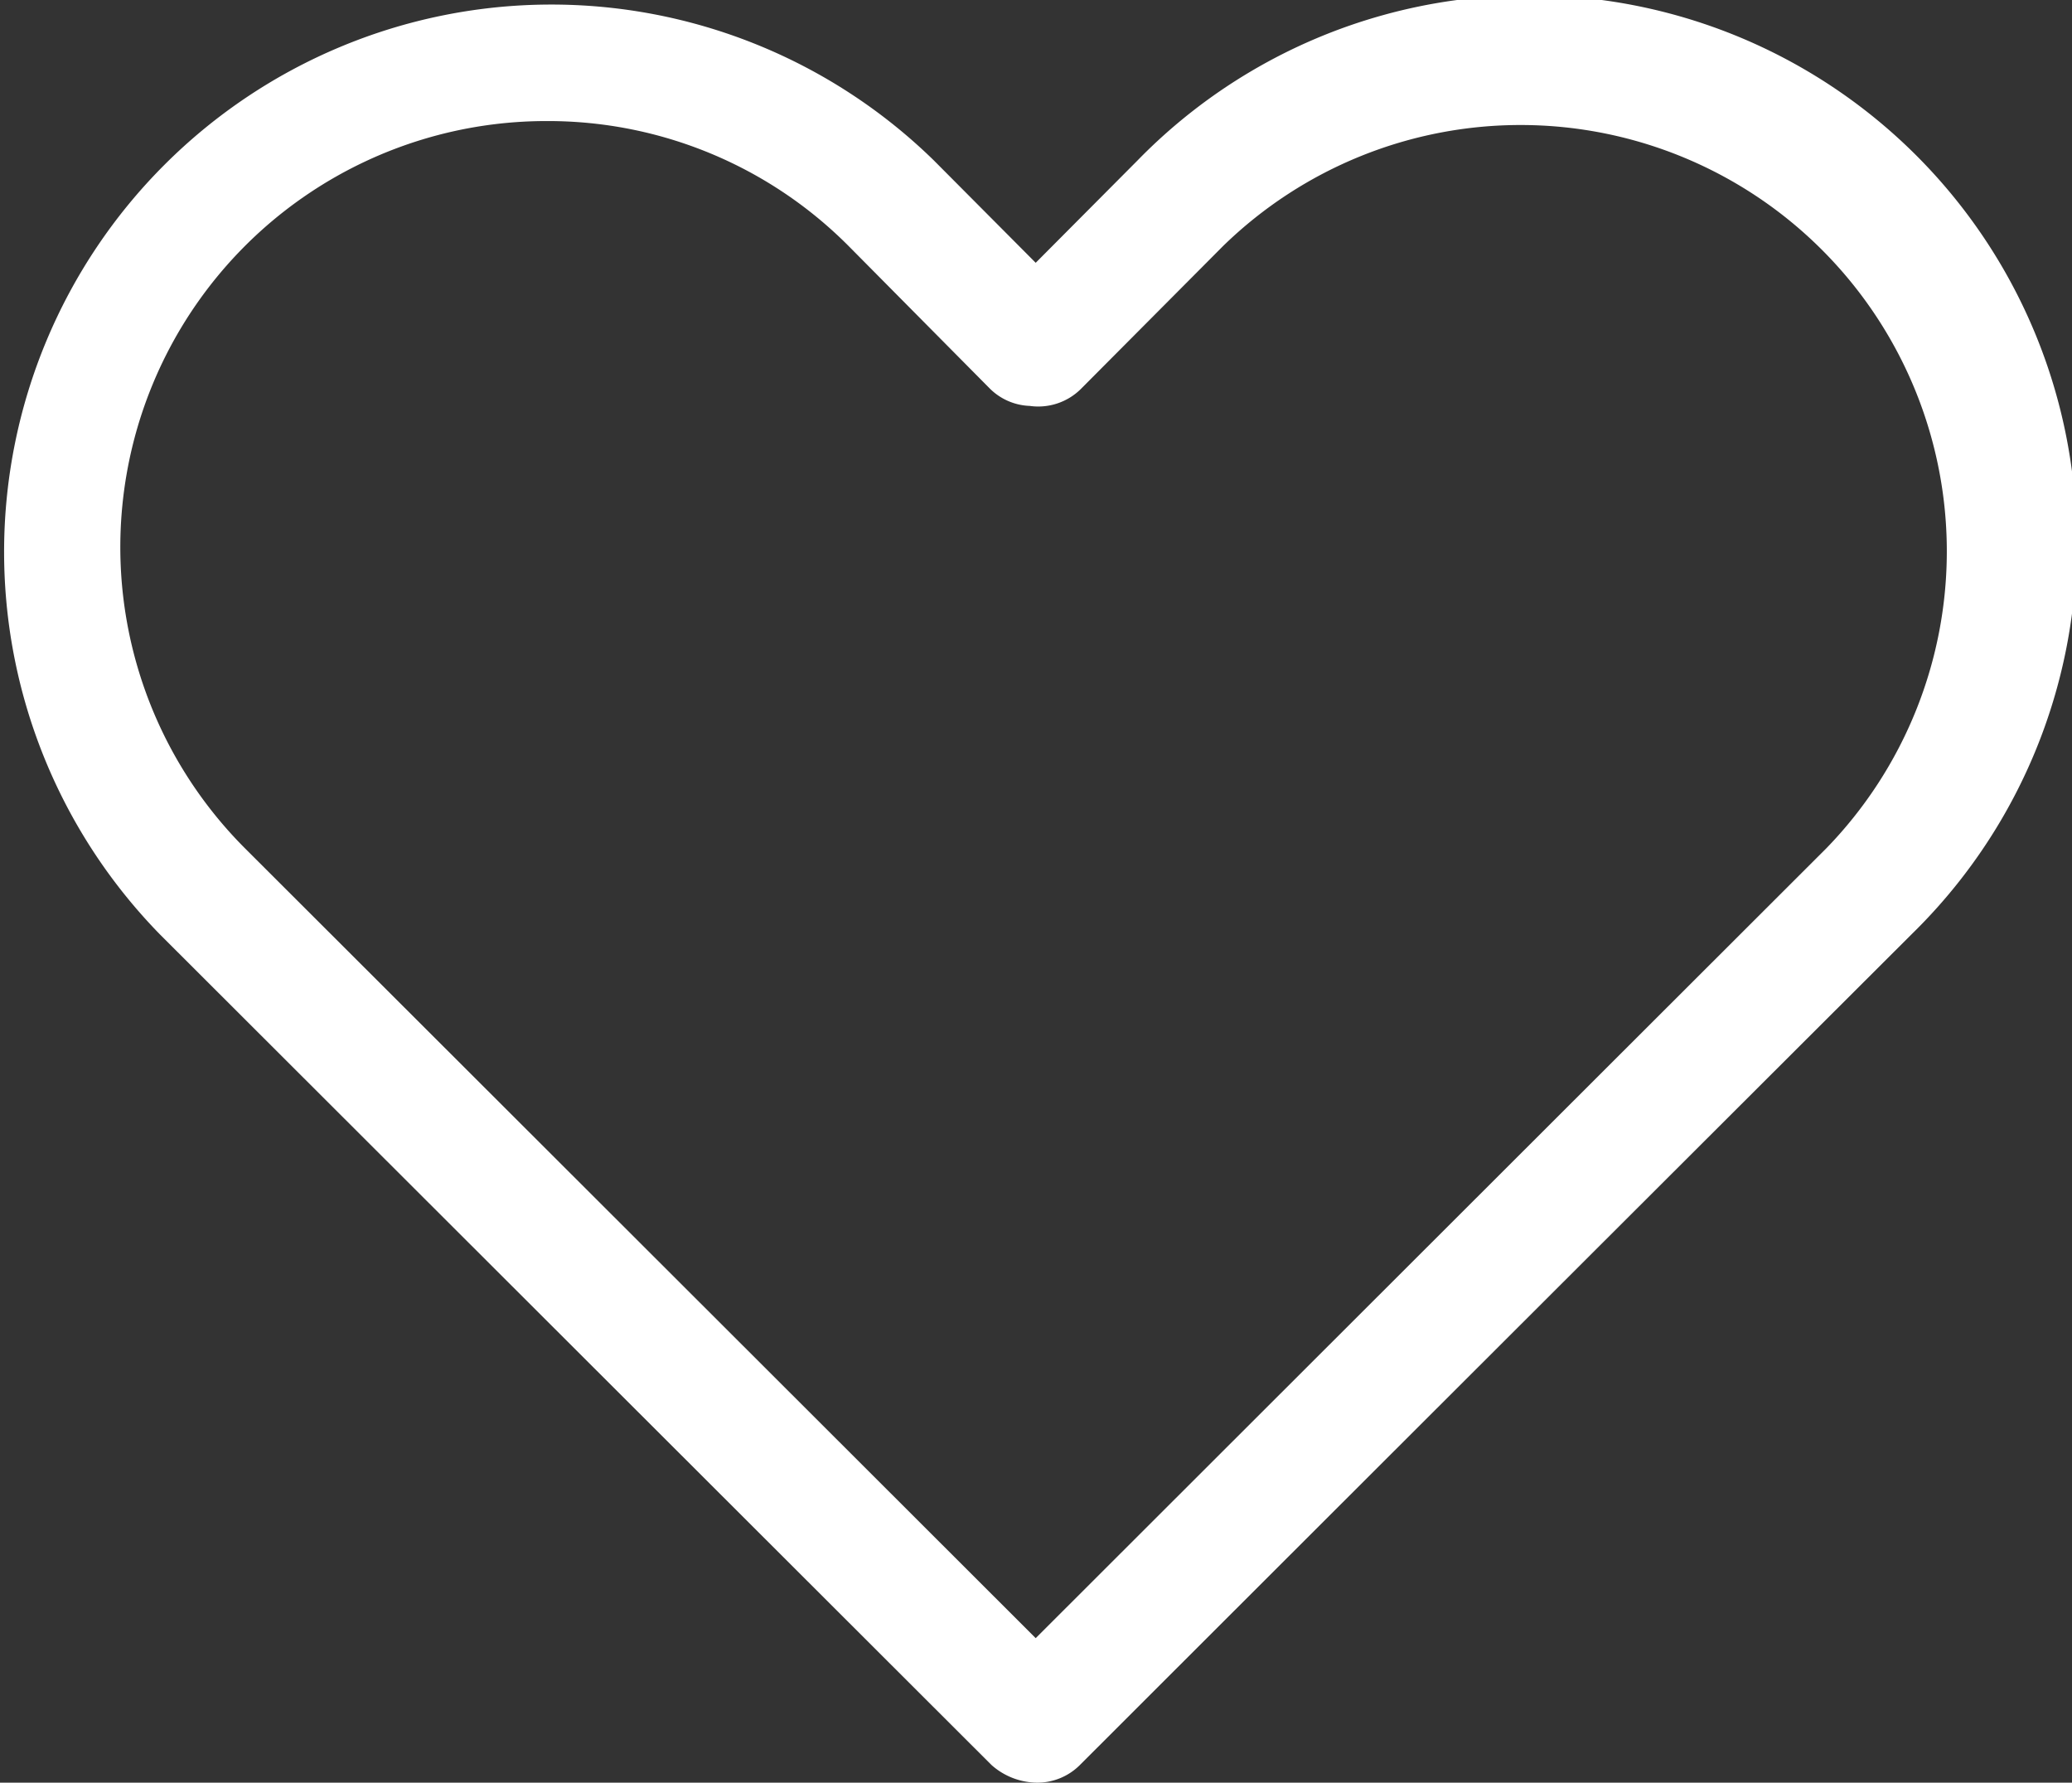 <svg id="Your_Library" data-name="Your Library" xmlns="http://www.w3.org/2000/svg" width="20.85" height="17.936" viewBox="0 0 20.85 17.936">
  <rect x="0" y="0" width="20.85" height="17.936" fill="#333333" stroke="none"/>
  <path id="Path_25" data-name="Path 25" d="M433.7,810.673a.7.7,0,0,1-.46-.178l-8.371-8.36a5.507,5.507,0,0,1,7.79-7.785l1.026,1.031,1.025-1.03a5.507,5.507,0,1,1,7.791,7.784q-4.188,4.18-8.371,8.36A.606.606,0,0,1,433.7,810.673Zm-4.934-16.718a4.287,4.287,0,0,0-3.037,7.318q3.979,3.973,7.956,7.946,3.977-3.973,7.955-7.946a4.289,4.289,0,0,0-6.069-6.061l-1.429,1.436a.609.609,0,0,1-.517.173.6.6,0,0,1-.4-.173L431.8,795.21A4.266,4.266,0,0,0,428.77,793.955Z" transform="translate(-423.263 -792.737)" fill="#fff"/>
</svg>
